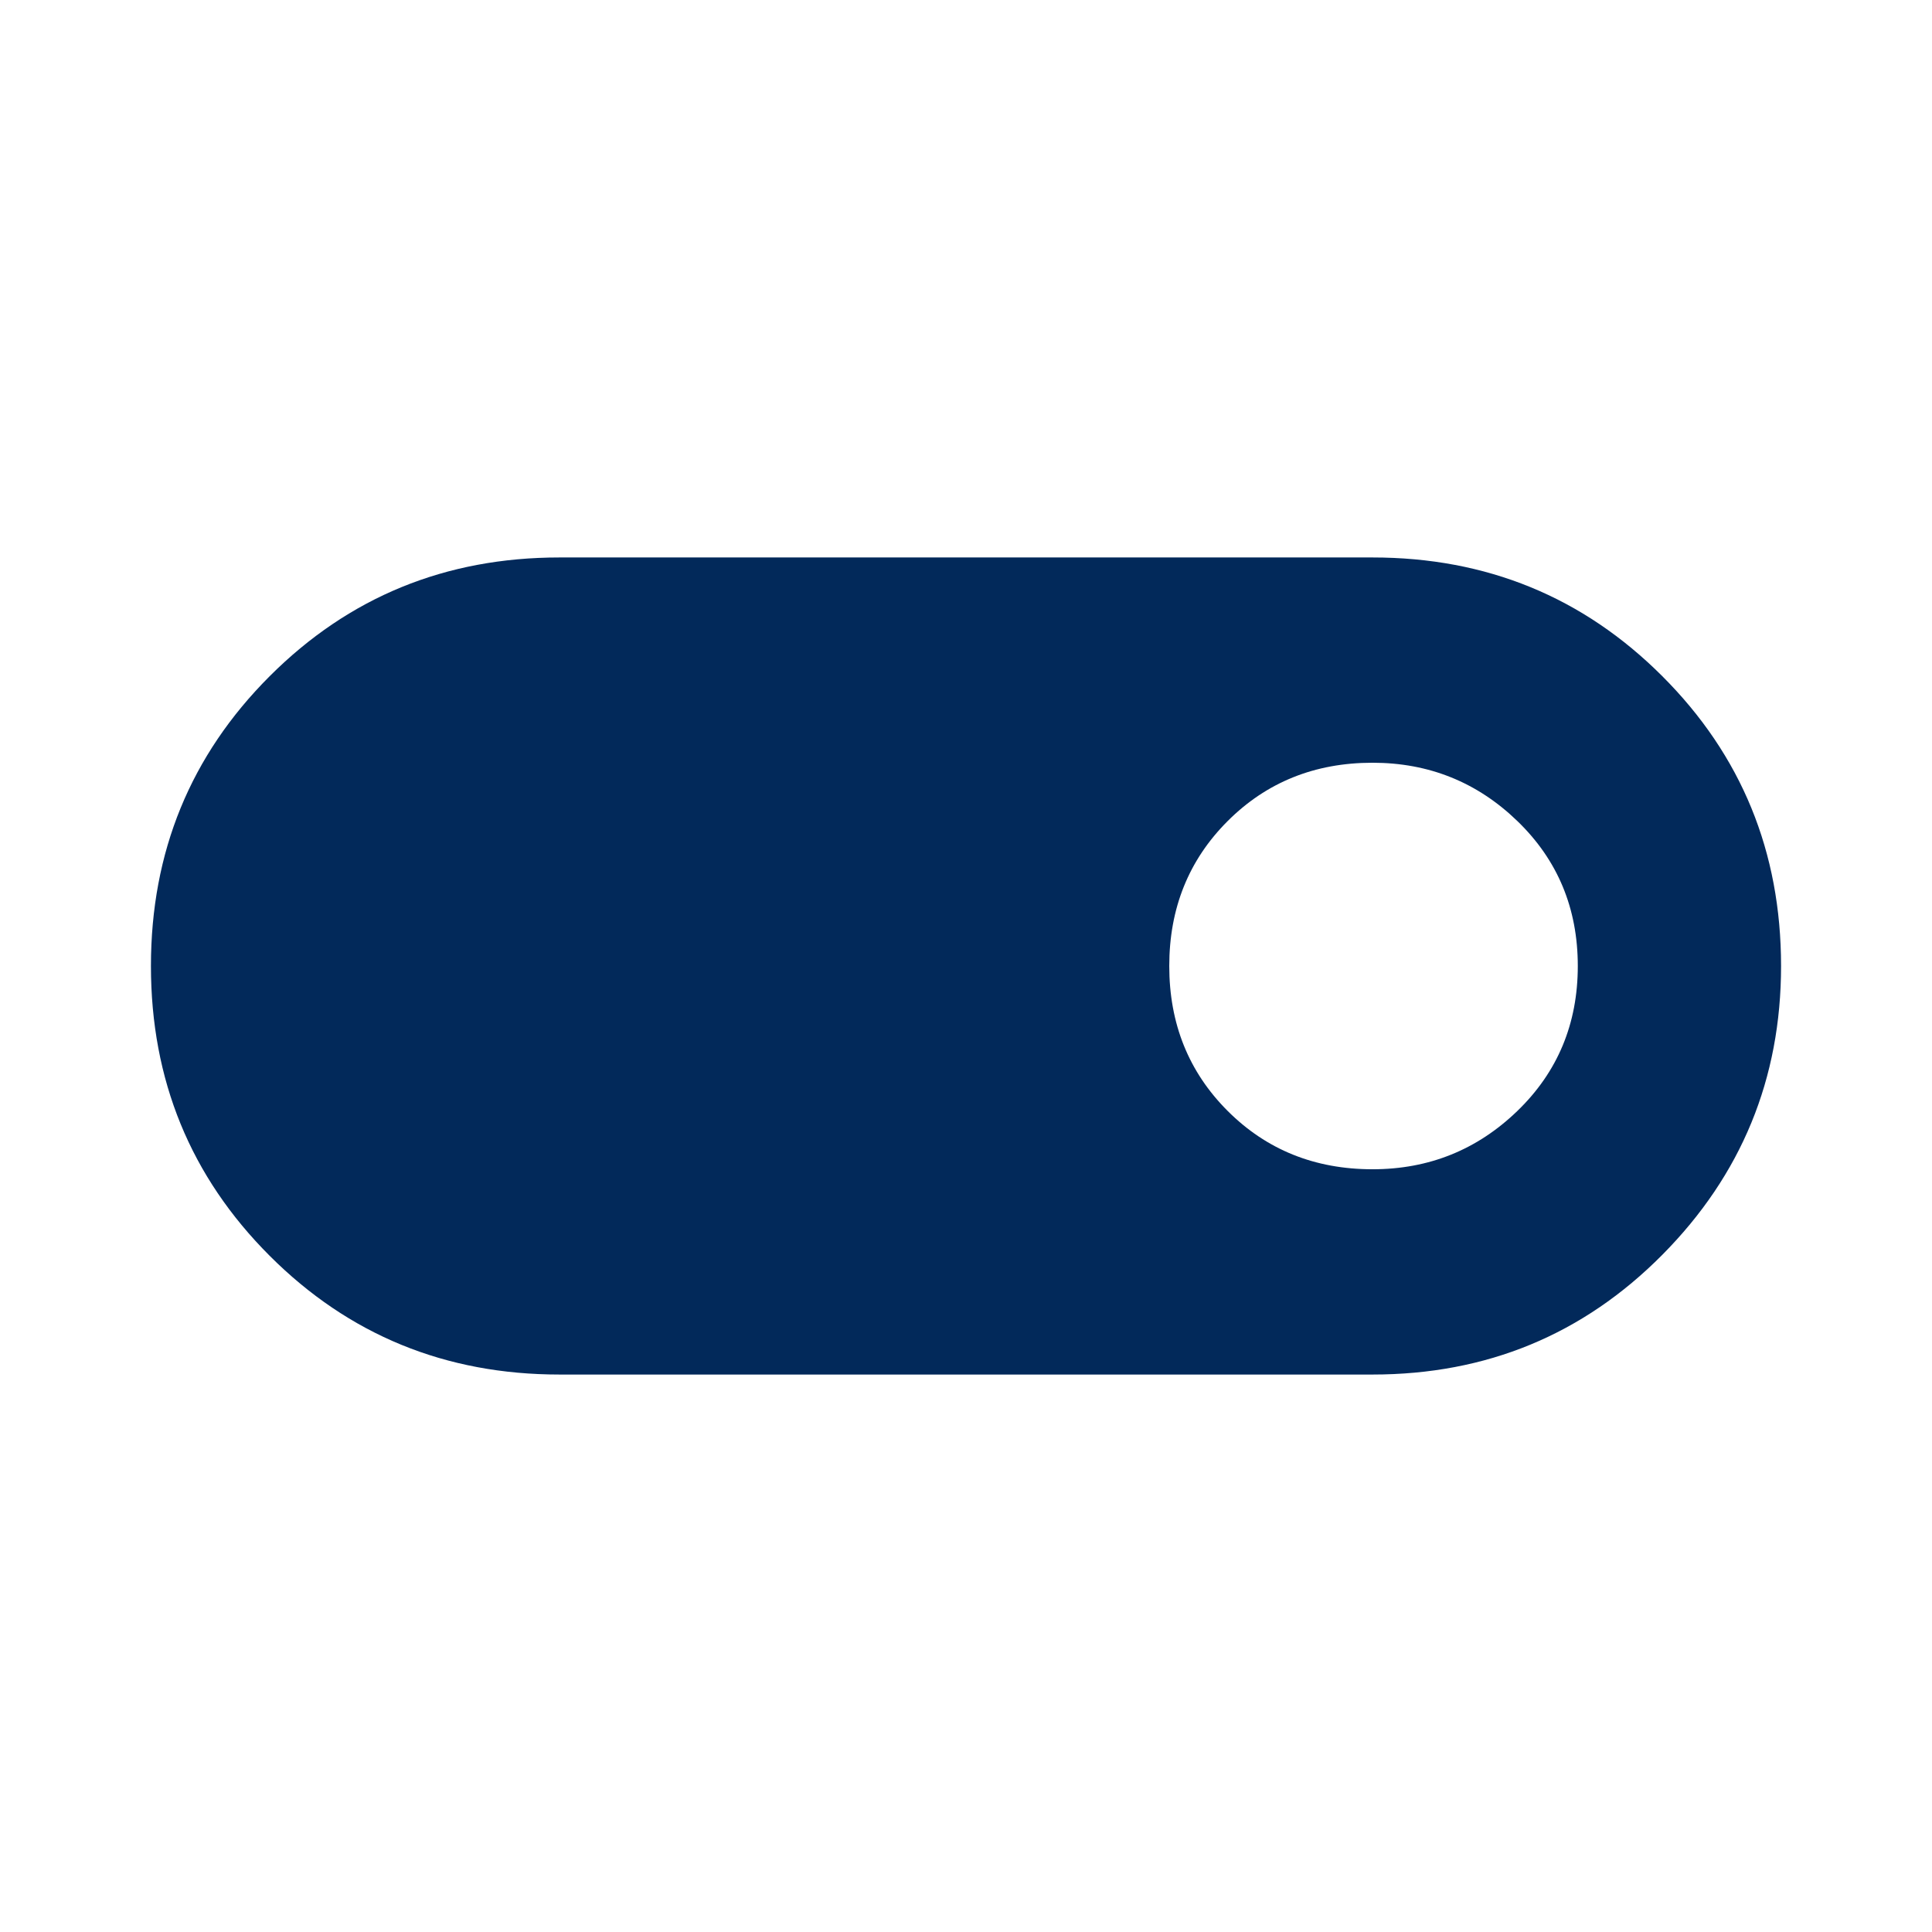 <svg xmlns="http://www.w3.org/2000/svg" height="48" width="48"><path fill="#02295a" fill-rule="nonzero" d="M13.9 34.15q-4.25 0-7.2-2.95T3.75 24q0-4.25 2.95-7.2t7.2-2.95h20.2q4.25 0 7.2 2.95t2.95 7.2q0 4.2-2.95 7.175-2.95 2.975-7.2 2.975Zm20.2-5.1q2.1 0 3.6-1.45t1.5-3.6q0-2.15-1.5-3.6-1.5-1.45-3.6-1.45-2.15 0-3.6 1.45-1.45 1.45-1.45 3.6 0 2.15 1.45 3.6 1.45 1.45 3.6 1.45Z"/></svg>